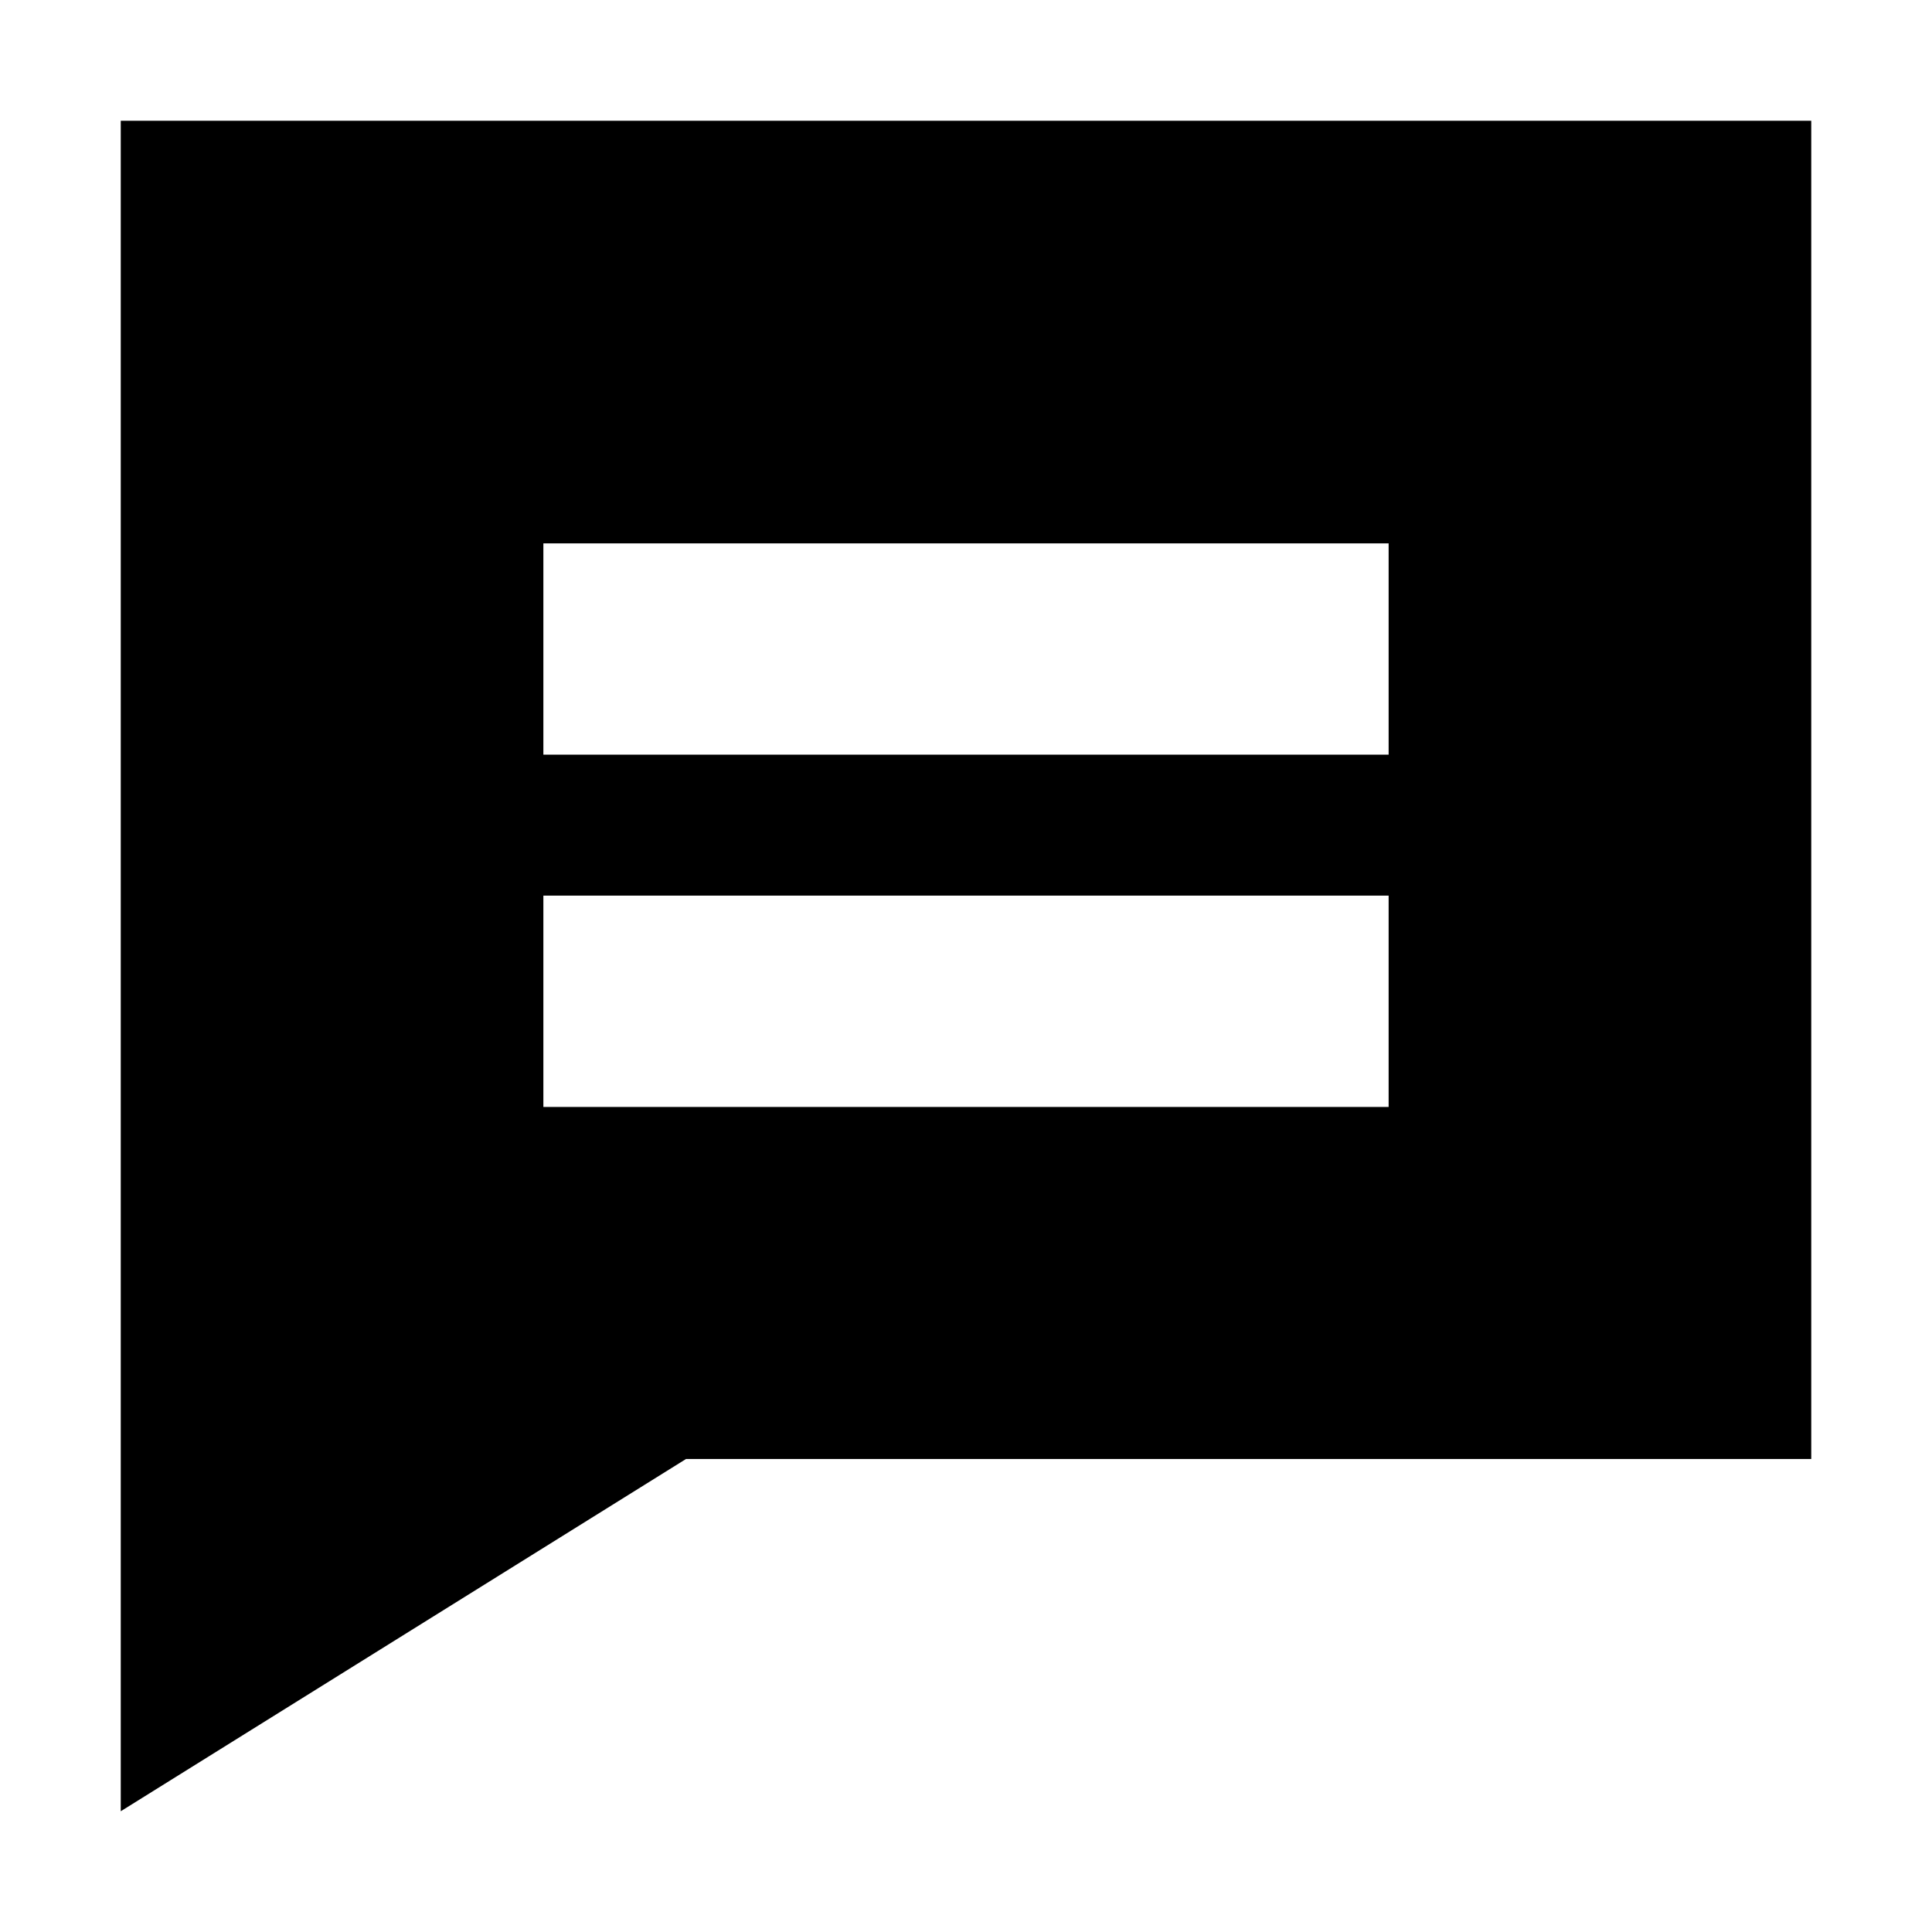 <svg xmlns="http://www.w3.org/2000/svg" viewBox="0 0 1024 1024" version="1.1"><path d="M64 64h896v709.3H363.6L64 960V64z m224 224v112h448V288h-448z m0 186.7v112h448v-112h-448z" fill="#0" p-id="994"></path></svg>